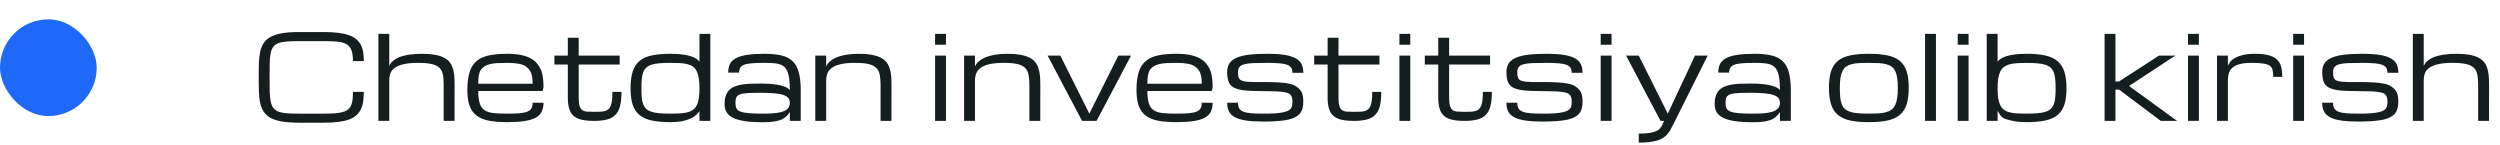 <svg width="517" height="30" viewBox="0 0 517 30" fill="none" xmlns="http://www.w3.org/2000/svg">
<rect y="4" width="20" height="20" rx="10" fill="#1F69F8"/>
<path d="M72.988 12.625C72.988 11.688 72.887 10.945 72.684 10.398C72.481 9.852 72.144 9.438 71.676 9.156C71.207 8.875 70.59 8.695 69.824 8.617C69.066 8.539 68.125 8.5 67 8.5H61.738C60.738 8.5 59.895 8.531 59.207 8.594C58.527 8.648 57.965 8.766 57.52 8.945C57.074 9.125 56.73 9.383 56.488 9.719C56.246 10.055 56.07 10.5 55.961 11.055C55.852 11.609 55.789 12.293 55.773 13.105C55.758 13.91 55.75 14.875 55.75 16C55.75 17.125 55.758 18.094 55.773 18.906C55.797 19.711 55.863 20.391 55.973 20.945C56.082 21.5 56.254 21.945 56.488 22.281C56.73 22.617 57.074 22.875 57.52 23.055C57.965 23.234 58.527 23.355 59.207 23.418C59.895 23.473 60.738 23.5 61.738 23.5H67C67.875 23.5 68.629 23.477 69.262 23.43C69.894 23.383 70.434 23.297 70.879 23.172C71.324 23.047 71.684 22.875 71.957 22.656C72.231 22.438 72.441 22.164 72.59 21.836C72.746 21.5 72.852 21.102 72.906 20.641C72.961 20.172 72.988 19.625 72.988 19H75.238C75.238 19.75 75.191 20.43 75.098 21.039C75.004 21.641 74.836 22.18 74.594 22.656C74.359 23.125 74.043 23.531 73.644 23.875C73.246 24.219 72.742 24.504 72.133 24.73C71.523 24.949 70.797 25.109 69.953 25.211C69.109 25.32 68.125 25.375 67 25.375H61.738C60.363 25.375 59.203 25.289 58.258 25.117C57.32 24.953 56.547 24.703 55.938 24.367C55.328 24.023 54.855 23.594 54.52 23.078C54.191 22.562 53.949 21.957 53.793 21.262C53.645 20.566 53.559 19.781 53.535 18.906C53.512 18.031 53.5 17.062 53.5 16C53.5 14.938 53.512 13.969 53.535 13.094C53.559 12.219 53.645 11.434 53.793 10.738C53.949 10.043 54.191 9.438 54.52 8.922C54.855 8.406 55.328 7.98 55.938 7.645C56.547 7.301 57.32 7.047 58.258 6.883C59.203 6.711 60.363 6.625 61.738 6.625H67C68.125 6.625 69.109 6.68 69.953 6.789C70.797 6.891 71.523 7.051 72.133 7.27C72.742 7.48 73.246 7.75 73.644 8.078C74.043 8.406 74.359 8.793 74.594 9.238C74.836 9.684 75.004 10.188 75.098 10.75C75.191 11.312 75.238 11.938 75.238 12.625H72.988ZM91.75 25V17.383C91.75 16.57 91.688 15.887 91.562 15.332C91.438 14.77 91.188 14.316 90.812 13.973C90.438 13.629 89.906 13.383 89.219 13.234C88.531 13.078 87.625 13 86.5 13C85.281 13 84.281 13.09 83.5 13.27C82.727 13.441 82.117 13.688 81.672 14.008C81.227 14.32 80.918 14.699 80.746 15.145C80.582 15.59 80.5 16.086 80.5 16.633V25H78.25V7H80.5V13.633C80.656 13.266 80.879 12.949 81.168 12.684C81.457 12.418 81.789 12.191 82.164 12.004C82.547 11.816 82.957 11.668 83.394 11.559C83.832 11.441 84.273 11.352 84.719 11.289C85.172 11.227 85.613 11.184 86.043 11.16C86.481 11.137 86.883 11.125 87.25 11.125C88.25 11.125 89.109 11.188 89.828 11.312C90.555 11.43 91.168 11.609 91.668 11.852C92.176 12.086 92.582 12.379 92.887 12.73C93.191 13.082 93.426 13.492 93.59 13.961C93.762 14.422 93.875 14.941 93.93 15.52C93.984 16.09 94.012 16.711 94.012 17.383L94 25H91.75ZM104.898 25.258C103.398 25.258 102.125 25.156 101.078 24.953C100.031 24.742 99.18 24.383 98.523 23.875C97.867 23.367 97.391 22.688 97.094 21.836C96.797 20.984 96.648 19.914 96.648 18.625C96.648 17.148 96.797 15.93 97.094 14.969C97.391 14 97.867 13.23 98.523 12.66C99.18 12.09 100.031 11.691 101.078 11.465C102.125 11.238 103.398 11.125 104.898 11.125C105.969 11.125 106.895 11.203 107.676 11.359C108.465 11.516 109.137 11.742 109.691 12.039C110.254 12.336 110.707 12.695 111.051 13.117C111.402 13.539 111.676 13.984 111.871 14.453C112.074 14.914 112.211 15.457 112.281 16.082C112.359 16.707 112.398 17.367 112.398 18.062L112.211 18.812H98.898C98.898 19.844 99 20.691 99.203 21.355C99.406 22.012 99.742 22.492 100.211 22.797C100.68 23.102 101.297 23.297 102.062 23.383C102.828 23.461 103.773 23.5 104.898 23.5C105.93 23.5 106.781 23.473 107.453 23.418C108.133 23.355 108.672 23.242 109.07 23.078C109.469 22.914 109.746 22.688 109.902 22.398C110.066 22.102 110.148 21.719 110.148 21.25H112.398C112.398 21.977 112.27 22.598 112.012 23.113C111.762 23.621 111.344 24.035 110.758 24.355C110.172 24.668 109.398 24.895 108.438 25.035C107.484 25.184 106.305 25.258 104.898 25.258ZM104.898 13C104.148 13 103.477 13.016 102.883 13.047C102.297 13.078 101.781 13.148 101.336 13.258C100.898 13.359 100.523 13.512 100.211 13.715C99.898 13.91 99.644 14.145 99.449 14.418C99.262 14.684 99.121 15.062 99.027 15.555C98.941 16.039 98.898 16.625 98.898 17.312H110.148C110.148 16.398 110.051 15.684 109.855 15.168C109.66 14.645 109.352 14.215 108.93 13.879C108.508 13.543 107.965 13.312 107.301 13.188C106.637 13.062 105.836 13 104.898 13ZM128.523 19C128.523 20.148 128.43 21.109 128.242 21.883C128.055 22.648 127.738 23.262 127.293 23.723C126.855 24.184 126.277 24.512 125.559 24.707C124.84 24.902 123.953 25 122.898 25C121.875 25 121.016 24.922 120.32 24.766C119.625 24.609 119.062 24.344 118.633 23.969C118.203 23.594 117.895 23.094 117.707 22.469C117.52 21.844 117.426 21.062 117.426 20.125V13.352H114.648V11.5H117.426V7.809H119.676V11.5H128.148V13.352H119.676V20.125C119.676 20.875 119.73 21.453 119.84 21.859C119.957 22.266 120.141 22.562 120.391 22.75C120.641 22.938 120.969 23.047 121.375 23.078C121.789 23.109 122.293 23.125 122.887 23.125C123.355 23.125 123.773 23.117 124.141 23.102C124.516 23.086 124.84 23.039 125.113 22.961C125.395 22.875 125.633 22.75 125.828 22.586C126.023 22.414 126.18 22.176 126.297 21.871C126.422 21.566 126.512 21.184 126.566 20.723C126.621 20.254 126.648 19.68 126.648 19H128.523ZM138.648 25.258C137.148 25.258 135.875 25.148 134.828 24.93C133.781 24.711 132.93 24.336 132.273 23.805C131.617 23.273 131.141 22.559 130.844 21.66C130.547 20.762 130.398 19.633 130.398 18.273C130.398 16.867 130.547 15.703 130.844 14.781C131.141 13.859 131.617 13.129 132.273 12.59C132.93 12.051 133.781 11.672 134.828 11.453C135.875 11.234 137.148 11.125 138.648 11.125C139.711 11.125 140.602 11.18 141.32 11.289C142.039 11.398 142.625 11.535 143.078 11.699C143.539 11.863 143.887 12.043 144.121 12.238C144.363 12.426 144.539 12.602 144.648 12.766V7H146.898V25H144.648V22.996C144.648 22.996 144.461 23.219 144.086 23.664C143.758 23.984 143.395 24.242 142.996 24.438C142.598 24.633 142.039 24.82 141.32 25C140.602 25.172 139.711 25.258 138.648 25.258ZM138.648 23.5C139.398 23.5 140.066 23.484 140.652 23.453C141.238 23.414 141.754 23.336 142.199 23.219C142.645 23.102 143.02 22.93 143.324 22.703C143.637 22.469 143.891 22.16 144.086 21.777C144.281 21.395 144.422 20.922 144.508 20.359C144.602 19.789 144.648 19.105 144.648 18.309C144.648 17.48 144.602 16.777 144.508 16.199C144.422 15.613 144.281 15.125 144.086 14.734C143.891 14.336 143.637 14.023 143.324 13.797C143.02 13.57 142.645 13.398 142.199 13.281C141.754 13.156 141.238 13.078 140.652 13.047C140.066 13.016 139.398 13 138.648 13C137.773 13 137.016 13.027 136.375 13.082C135.742 13.137 135.203 13.234 134.758 13.375C134.312 13.516 133.949 13.711 133.668 13.961C133.395 14.211 133.18 14.531 133.023 14.922C132.875 15.312 132.773 15.785 132.719 16.34C132.672 16.887 132.648 17.531 132.648 18.273C132.648 19.008 132.672 19.648 132.719 20.195C132.773 20.734 132.875 21.199 133.023 21.59C133.18 21.973 133.395 22.289 133.668 22.539C133.949 22.789 134.312 22.984 134.758 23.125C135.203 23.266 135.742 23.363 136.375 23.418C137.016 23.473 137.773 23.5 138.648 23.5ZM163.34 23.148C163.316 23.242 163.141 23.477 162.812 23.852C162.578 24.133 162.266 24.383 161.875 24.602C161.484 24.812 160.961 24.977 160.305 25.094C159.656 25.219 158.801 25.281 157.738 25.281C156.324 25.281 155.117 25.207 154.117 25.059C153.117 24.918 152.301 24.699 151.668 24.402C151.035 24.098 150.57 23.711 150.273 23.242C149.984 22.773 149.84 22.215 149.84 21.566C149.84 20.887 149.918 20.312 150.074 19.844C150.238 19.367 150.473 18.969 150.777 18.648C151.09 18.328 151.465 18.078 151.902 17.898C152.34 17.719 152.836 17.582 153.391 17.488C153.953 17.395 154.566 17.336 155.23 17.312C155.895 17.289 156.602 17.277 157.352 17.277C158.422 17.277 159.316 17.324 160.035 17.418C160.754 17.504 161.34 17.617 161.793 17.758C162.254 17.891 162.602 18.035 162.836 18.191C163.07 18.348 163.238 18.492 163.34 18.625C163.34 17.75 163.301 17.004 163.223 16.387C163.152 15.77 163.031 15.254 162.859 14.84C162.695 14.426 162.48 14.098 162.215 13.855C161.949 13.605 161.621 13.418 161.23 13.293C160.848 13.168 160.398 13.09 159.883 13.059C159.367 13.02 158.777 13 158.113 13C157.082 13 156.227 13.027 155.547 13.082C154.867 13.129 154.328 13.227 153.93 13.375C153.531 13.523 153.25 13.73 153.086 13.996C152.922 14.254 152.84 14.594 152.84 15.016H150.59C150.59 14.305 150.715 13.703 150.965 13.211C151.223 12.719 151.645 12.32 152.23 12.016C152.824 11.703 153.602 11.477 154.562 11.336C155.523 11.195 156.707 11.125 158.113 11.125C159.488 11.125 160.652 11.238 161.605 11.465C162.559 11.691 163.328 12.09 163.914 12.66C164.508 13.23 164.934 14 165.191 14.969C165.457 15.93 165.59 17.148 165.59 18.625V25H163.34V23.148ZM158.113 23.5C159.105 23.5 159.934 23.453 160.598 23.359C161.27 23.266 161.809 23.125 162.215 22.938C162.621 22.75 162.91 22.516 163.082 22.234C163.254 21.953 163.34 21.625 163.34 21.25C163.34 20.875 163.238 20.559 163.035 20.301C162.84 20.035 162.508 19.82 162.039 19.656C161.578 19.492 160.965 19.375 160.199 19.305C159.434 19.227 158.488 19.188 157.363 19.188C156.238 19.188 155.328 19.207 154.633 19.246C153.945 19.285 153.414 19.375 153.039 19.516C152.664 19.656 152.41 19.863 152.277 20.137C152.152 20.41 152.09 20.781 152.09 21.25C152.09 21.719 152.156 22.102 152.289 22.398C152.43 22.688 152.711 22.914 153.133 23.078C153.555 23.242 154.16 23.355 154.949 23.418C155.746 23.473 156.801 23.5 158.113 23.5ZM182.102 25V17.5C182.102 16.664 182.039 15.961 181.914 15.391C181.789 14.812 181.539 14.348 181.164 13.996C180.789 13.645 180.258 13.391 179.57 13.234C178.883 13.078 177.977 13 176.852 13C175.633 13 174.633 13.09 173.852 13.27C173.078 13.449 172.469 13.703 172.023 14.031C171.578 14.359 171.27 14.754 171.098 15.215C170.934 15.676 170.852 16.188 170.852 16.75V25H168.602V11.5H170.852V13.75C171.016 13.367 171.25 13.039 171.555 12.766C171.859 12.484 172.203 12.246 172.586 12.051C172.969 11.855 173.383 11.699 173.828 11.582C174.273 11.457 174.719 11.363 175.164 11.301C175.609 11.23 176.039 11.184 176.453 11.16C176.875 11.137 177.258 11.125 177.602 11.125C178.602 11.125 179.461 11.188 180.18 11.312C180.906 11.438 181.52 11.621 182.02 11.863C182.527 12.105 182.934 12.406 183.238 12.766C183.543 13.125 183.777 13.543 183.941 14.02C184.113 14.488 184.227 15.016 184.281 15.602C184.336 16.18 184.363 16.812 184.363 17.5L184.352 25H182.102ZM193.375 11.5H195.625V25H193.375V11.5ZM195.625 9.25H193.375V7H195.625V9.25ZM212.875 25V17.5C212.875 16.664 212.812 15.961 212.688 15.391C212.562 14.812 212.312 14.348 211.938 13.996C211.562 13.645 211.031 13.391 210.344 13.234C209.656 13.078 208.75 13 207.625 13C206.406 13 205.406 13.09 204.625 13.27C203.852 13.449 203.242 13.703 202.797 14.031C202.352 14.359 202.043 14.754 201.871 15.215C201.707 15.676 201.625 16.188 201.625 16.75V25H199.375V11.5H201.625V13.75C201.789 13.367 202.023 13.039 202.328 12.766C202.633 12.484 202.977 12.246 203.359 12.051C203.742 11.855 204.156 11.699 204.602 11.582C205.047 11.457 205.492 11.363 205.938 11.301C206.383 11.23 206.812 11.184 207.227 11.16C207.648 11.137 208.031 11.125 208.375 11.125C209.375 11.125 210.234 11.188 210.953 11.312C211.68 11.438 212.293 11.621 212.793 11.863C213.301 12.105 213.707 12.406 214.012 12.766C214.316 13.125 214.551 13.543 214.715 14.02C214.887 14.488 215 15.016 215.055 15.602C215.109 16.18 215.137 16.812 215.137 17.5L215.125 25H212.875ZM223.773 25L216.648 11.5H219.273L225.273 23.5L231.273 11.5H233.898L226.773 25H223.773ZM243.273 25.258C241.773 25.258 240.5 25.156 239.453 24.953C238.406 24.742 237.555 24.383 236.898 23.875C236.242 23.367 235.766 22.688 235.469 21.836C235.172 20.984 235.023 19.914 235.023 18.625C235.023 17.148 235.172 15.93 235.469 14.969C235.766 14 236.242 13.23 236.898 12.66C237.555 12.09 238.406 11.691 239.453 11.465C240.5 11.238 241.773 11.125 243.273 11.125C244.344 11.125 245.27 11.203 246.051 11.359C246.84 11.516 247.512 11.742 248.066 12.039C248.629 12.336 249.082 12.695 249.426 13.117C249.777 13.539 250.051 13.984 250.246 14.453C250.449 14.914 250.586 15.457 250.656 16.082C250.734 16.707 250.773 17.367 250.773 18.062L250.586 18.812H237.273C237.273 19.844 237.375 20.691 237.578 21.355C237.781 22.012 238.117 22.492 238.586 22.797C239.055 23.102 239.672 23.297 240.438 23.383C241.203 23.461 242.148 23.5 243.273 23.5C244.305 23.5 245.156 23.473 245.828 23.418C246.508 23.355 247.047 23.242 247.445 23.078C247.844 22.914 248.121 22.688 248.277 22.398C248.441 22.102 248.523 21.719 248.523 21.25H250.773C250.773 21.977 250.645 22.598 250.387 23.113C250.137 23.621 249.719 24.035 249.133 24.355C248.547 24.668 247.773 24.895 246.812 25.035C245.859 25.184 244.68 25.258 243.273 25.258ZM243.273 13C242.523 13 241.852 13.016 241.258 13.047C240.672 13.078 240.156 13.148 239.711 13.258C239.273 13.359 238.898 13.512 238.586 13.715C238.273 13.91 238.02 14.145 237.824 14.418C237.637 14.684 237.496 15.062 237.402 15.555C237.316 16.039 237.273 16.625 237.273 17.312H248.523C248.523 16.398 248.426 15.684 248.23 15.168C248.035 14.645 247.727 14.215 247.305 13.879C246.883 13.543 246.34 13.312 245.676 13.188C245.012 13.062 244.211 13 243.273 13ZM261.648 18.848C260.586 18.848 259.652 18.832 258.848 18.801C258.043 18.77 257.348 18.707 256.762 18.613C256.184 18.512 255.699 18.371 255.309 18.191C254.926 18.012 254.621 17.773 254.395 17.477C254.168 17.172 254.008 16.801 253.914 16.363C253.82 15.918 253.773 15.438 253.773 14.922C253.773 14.219 253.922 13.629 254.219 13.152C254.516 12.668 254.992 12.277 255.648 11.98C256.305 11.676 257.156 11.457 258.203 11.324C259.25 11.191 260.523 11.125 262.023 11.125C263.508 11.125 264.73 11.203 265.691 11.359C266.66 11.516 267.426 11.758 267.988 12.086C268.559 12.406 268.957 12.812 269.184 13.305C269.41 13.797 269.523 14.383 269.523 15.062H267.273C267.273 14.641 267.191 14.297 267.027 14.031C266.871 13.766 266.594 13.559 266.195 13.41C265.797 13.254 265.258 13.148 264.578 13.094C263.906 13.031 263.055 13 262.023 13C260.898 13 259.953 13.016 259.188 13.047C258.422 13.078 257.805 13.156 257.336 13.281C256.867 13.406 256.531 13.598 256.328 13.855C256.125 14.113 256.023 14.469 256.023 14.922C256.023 15.188 256.039 15.449 256.07 15.707C256.109 15.957 256.191 16.164 256.316 16.328C256.441 16.492 256.625 16.617 256.867 16.703C257.109 16.789 257.438 16.855 257.852 16.902C258.273 16.941 258.793 16.965 259.41 16.973C260.027 16.973 260.773 16.973 261.648 16.973C262.711 16.973 263.641 16.996 264.438 17.043C265.242 17.09 265.938 17.172 266.523 17.289C267.109 17.406 267.594 17.586 267.977 17.828C268.359 18.07 268.664 18.336 268.891 18.625C269.125 18.906 269.289 19.242 269.383 19.633C269.477 20.016 269.523 20.461 269.523 20.969C269.523 21.477 269.477 21.934 269.383 22.34C269.289 22.738 269.125 23.094 268.891 23.406C268.656 23.711 268.336 23.977 267.93 24.203C267.531 24.422 267.027 24.602 266.418 24.742C265.809 24.875 265.078 24.973 264.227 25.035C263.383 25.105 262.398 25.141 261.273 25.141C259.867 25.141 258.684 25.07 257.723 24.93C256.77 24.789 256 24.566 255.414 24.262C254.828 23.949 254.406 23.547 254.148 23.055C253.898 22.562 253.773 21.961 253.773 21.25H256.023C256.023 21.719 256.102 22.102 256.258 22.398C256.422 22.688 256.703 22.914 257.102 23.078C257.5 23.242 258.035 23.355 258.707 23.418C259.387 23.473 260.242 23.5 261.273 23.5C262.211 23.5 263.008 23.48 263.664 23.441C264.328 23.395 264.883 23.324 265.328 23.23C265.773 23.137 266.125 23.023 266.383 22.891C266.641 22.758 266.836 22.598 266.969 22.41C267.102 22.223 267.184 22.016 267.215 21.789C267.254 21.555 267.273 21.297 267.273 21.016C267.273 20.758 267.254 20.531 267.215 20.336C267.184 20.133 267.105 19.934 266.98 19.738C266.855 19.535 266.672 19.383 266.43 19.281C266.188 19.18 265.855 19.098 265.434 19.035C265.02 18.965 264.504 18.918 263.887 18.895C263.27 18.863 262.523 18.848 261.648 18.848ZM285.648 19C285.648 20.148 285.555 21.109 285.367 21.883C285.18 22.648 284.863 23.262 284.418 23.723C283.98 24.184 283.402 24.512 282.684 24.707C281.965 24.902 281.078 25 280.023 25C279 25 278.141 24.922 277.445 24.766C276.75 24.609 276.188 24.344 275.758 23.969C275.328 23.594 275.02 23.094 274.832 22.469C274.645 21.844 274.551 21.062 274.551 20.125V13.352H271.773V11.5H274.551V7.809H276.801V11.5H285.273V13.352H276.801V20.125C276.801 20.875 276.855 21.453 276.965 21.859C277.082 22.266 277.266 22.562 277.516 22.75C277.766 22.938 278.094 23.047 278.5 23.078C278.914 23.109 279.418 23.125 280.012 23.125C280.48 23.125 280.898 23.117 281.266 23.102C281.641 23.086 281.965 23.039 282.238 22.961C282.52 22.875 282.758 22.75 282.953 22.586C283.148 22.414 283.305 22.176 283.422 21.871C283.547 21.566 283.637 21.184 283.691 20.723C283.746 20.254 283.773 19.68 283.773 19H285.648ZM289.398 11.5H291.648V25H289.398V11.5ZM291.648 9.25H289.398V7H291.648V9.25ZM308.523 19C308.523 20.148 308.43 21.109 308.242 21.883C308.055 22.648 307.738 23.262 307.293 23.723C306.855 24.184 306.277 24.512 305.559 24.707C304.84 24.902 303.953 25 302.898 25C301.875 25 301.016 24.922 300.32 24.766C299.625 24.609 299.062 24.344 298.633 23.969C298.203 23.594 297.895 23.094 297.707 22.469C297.52 21.844 297.426 21.062 297.426 20.125V13.352H294.648V11.5H297.426V7.809H299.676V11.5H308.148V13.352H299.676V20.125C299.676 20.875 299.73 21.453 299.84 21.859C299.957 22.266 300.141 22.562 300.391 22.75C300.641 22.938 300.969 23.047 301.375 23.078C301.789 23.109 302.293 23.125 302.887 23.125C303.355 23.125 303.773 23.117 304.141 23.102C304.516 23.086 304.84 23.039 305.113 22.961C305.395 22.875 305.633 22.75 305.828 22.586C306.023 22.414 306.18 22.176 306.297 21.871C306.422 21.566 306.512 21.184 306.566 20.723C306.621 20.254 306.648 19.68 306.648 19H308.523ZM319.398 18.848C318.336 18.848 317.402 18.832 316.598 18.801C315.793 18.77 315.098 18.707 314.512 18.613C313.934 18.512 313.449 18.371 313.059 18.191C312.676 18.012 312.371 17.773 312.145 17.477C311.918 17.172 311.758 16.801 311.664 16.363C311.57 15.918 311.523 15.438 311.523 14.922C311.523 14.219 311.672 13.629 311.969 13.152C312.266 12.668 312.742 12.277 313.398 11.98C314.055 11.676 314.906 11.457 315.953 11.324C317 11.191 318.273 11.125 319.773 11.125C321.258 11.125 322.48 11.203 323.441 11.359C324.41 11.516 325.176 11.758 325.738 12.086C326.309 12.406 326.707 12.812 326.934 13.305C327.16 13.797 327.273 14.383 327.273 15.062H325.023C325.023 14.641 324.941 14.297 324.777 14.031C324.621 13.766 324.344 13.559 323.945 13.41C323.547 13.254 323.008 13.148 322.328 13.094C321.656 13.031 320.805 13 319.773 13C318.648 13 317.703 13.016 316.938 13.047C316.172 13.078 315.555 13.156 315.086 13.281C314.617 13.406 314.281 13.598 314.078 13.855C313.875 14.113 313.773 14.469 313.773 14.922C313.773 15.188 313.789 15.449 313.82 15.707C313.859 15.957 313.941 16.164 314.066 16.328C314.191 16.492 314.375 16.617 314.617 16.703C314.859 16.789 315.188 16.855 315.602 16.902C316.023 16.941 316.543 16.965 317.16 16.973C317.777 16.973 318.523 16.973 319.398 16.973C320.461 16.973 321.391 16.996 322.188 17.043C322.992 17.09 323.688 17.172 324.273 17.289C324.859 17.406 325.344 17.586 325.727 17.828C326.109 18.07 326.414 18.336 326.641 18.625C326.875 18.906 327.039 19.242 327.133 19.633C327.227 20.016 327.273 20.461 327.273 20.969C327.273 21.477 327.227 21.934 327.133 22.34C327.039 22.738 326.875 23.094 326.641 23.406C326.406 23.711 326.086 23.977 325.68 24.203C325.281 24.422 324.777 24.602 324.168 24.742C323.559 24.875 322.828 24.973 321.977 25.035C321.133 25.105 320.148 25.141 319.023 25.141C317.617 25.141 316.434 25.07 315.473 24.93C314.52 24.789 313.75 24.566 313.164 24.262C312.578 23.949 312.156 23.547 311.898 23.055C311.648 22.562 311.523 21.961 311.523 21.25H313.773C313.773 21.719 313.852 22.102 314.008 22.398C314.172 22.688 314.453 22.914 314.852 23.078C315.25 23.242 315.785 23.355 316.457 23.418C317.137 23.473 317.992 23.5 319.023 23.5C319.961 23.5 320.758 23.48 321.414 23.441C322.078 23.395 322.633 23.324 323.078 23.23C323.523 23.137 323.875 23.023 324.133 22.891C324.391 22.758 324.586 22.598 324.719 22.41C324.852 22.223 324.934 22.016 324.965 21.789C325.004 21.555 325.023 21.297 325.023 21.016C325.023 20.758 325.004 20.531 324.965 20.336C324.934 20.133 324.855 19.934 324.73 19.738C324.605 19.535 324.422 19.383 324.18 19.281C323.938 19.18 323.605 19.098 323.184 19.035C322.77 18.965 322.254 18.918 321.637 18.895C321.02 18.863 320.273 18.848 319.398 18.848ZM331.023 11.5H333.273V25H331.023V11.5ZM333.273 9.25H331.023V7H333.273V9.25ZM343.398 25L336.273 11.5H338.898L344.898 23.5L350.523 11.5H353.148L346.398 25L346.023 25.75C345.836 26.125 345.648 26.477 345.461 26.805C345.281 27.141 345.074 27.445 344.84 27.719C344.605 28 344.328 28.25 344.008 28.469C343.688 28.688 343.293 28.871 342.824 29.02C342.363 29.176 341.812 29.293 341.172 29.371C340.531 29.457 339.773 29.5 338.898 29.5V27.625C339.648 27.625 340.281 27.594 340.797 27.531C341.312 27.477 341.742 27.391 342.086 27.273C342.438 27.164 342.719 27.031 342.93 26.875C343.141 26.719 343.316 26.543 343.457 26.348C343.598 26.152 343.715 25.941 343.809 25.715C343.91 25.488 344.023 25.25 344.148 25H343.398ZM368.09 23.148C368.066 23.242 367.891 23.477 367.562 23.852C367.328 24.133 367.016 24.383 366.625 24.602C366.234 24.812 365.711 24.977 365.055 25.094C364.406 25.219 363.551 25.281 362.488 25.281C361.074 25.281 359.867 25.207 358.867 25.059C357.867 24.918 357.051 24.699 356.418 24.402C355.785 24.098 355.32 23.711 355.023 23.242C354.734 22.773 354.59 22.215 354.59 21.566C354.59 20.887 354.668 20.312 354.824 19.844C354.988 19.367 355.223 18.969 355.527 18.648C355.84 18.328 356.215 18.078 356.652 17.898C357.09 17.719 357.586 17.582 358.141 17.488C358.703 17.395 359.316 17.336 359.98 17.312C360.645 17.289 361.352 17.277 362.102 17.277C363.172 17.277 364.066 17.324 364.785 17.418C365.504 17.504 366.09 17.617 366.543 17.758C367.004 17.891 367.352 18.035 367.586 18.191C367.82 18.348 367.988 18.492 368.09 18.625C368.09 17.75 368.051 17.004 367.973 16.387C367.902 15.77 367.781 15.254 367.609 14.84C367.445 14.426 367.23 14.098 366.965 13.855C366.699 13.605 366.371 13.418 365.98 13.293C365.598 13.168 365.148 13.09 364.633 13.059C364.117 13.02 363.527 13 362.863 13C361.832 13 360.977 13.027 360.297 13.082C359.617 13.129 359.078 13.227 358.68 13.375C358.281 13.523 358 13.73 357.836 13.996C357.672 14.254 357.59 14.594 357.59 15.016H355.34C355.34 14.305 355.465 13.703 355.715 13.211C355.973 12.719 356.395 12.32 356.98 12.016C357.574 11.703 358.352 11.477 359.312 11.336C360.273 11.195 361.457 11.125 362.863 11.125C364.238 11.125 365.402 11.238 366.355 11.465C367.309 11.691 368.078 12.09 368.664 12.66C369.258 13.23 369.684 14 369.941 14.969C370.207 15.93 370.34 17.148 370.34 18.625V25H368.09V23.148ZM362.863 23.5C363.855 23.5 364.684 23.453 365.348 23.359C366.02 23.266 366.559 23.125 366.965 22.938C367.371 22.75 367.66 22.516 367.832 22.234C368.004 21.953 368.09 21.625 368.09 21.25C368.09 20.875 367.988 20.559 367.785 20.301C367.59 20.035 367.258 19.82 366.789 19.656C366.328 19.492 365.715 19.375 364.949 19.305C364.184 19.227 363.238 19.188 362.113 19.188C360.988 19.188 360.078 19.207 359.383 19.246C358.695 19.285 358.164 19.375 357.789 19.516C357.414 19.656 357.16 19.863 357.027 20.137C356.902 20.41 356.84 20.781 356.84 21.25C356.84 21.719 356.906 22.102 357.039 22.398C357.18 22.688 357.461 22.914 357.883 23.078C358.305 23.242 358.91 23.355 359.699 23.418C360.496 23.473 361.551 23.5 362.863 23.5ZM378.227 18.156C378.227 16.773 378.375 15.629 378.672 14.723C378.969 13.816 379.445 13.098 380.102 12.566C380.758 12.035 381.609 11.664 382.656 11.453C383.703 11.234 384.977 11.125 386.477 11.125C387.977 11.125 389.25 11.234 390.297 11.453C391.344 11.664 392.195 12.035 392.852 12.566C393.508 13.098 393.984 13.816 394.281 14.723C394.578 15.629 394.727 16.773 394.727 18.156C394.727 19.539 394.578 20.688 394.281 21.602C393.984 22.516 393.508 23.242 392.852 23.781C392.195 24.32 391.344 24.703 390.297 24.93C389.25 25.148 387.977 25.258 386.477 25.258C384.977 25.258 383.703 25.148 382.656 24.93C381.609 24.703 380.758 24.32 380.102 23.781C379.445 23.242 378.969 22.516 378.672 21.602C378.375 20.688 378.227 19.539 378.227 18.156ZM380.477 18.156C380.477 18.906 380.504 19.559 380.559 20.113C380.613 20.668 380.715 21.145 380.863 21.543C381.02 21.941 381.234 22.266 381.508 22.516C381.781 22.766 382.141 22.965 382.586 23.113C383.031 23.262 383.57 23.363 384.203 23.418C384.844 23.473 385.602 23.5 386.477 23.5C387.227 23.5 387.895 23.484 388.48 23.453C389.074 23.414 389.59 23.332 390.027 23.207C390.473 23.082 390.852 22.906 391.164 22.68C391.477 22.445 391.727 22.129 391.914 21.73C392.109 21.332 392.25 20.844 392.336 20.266C392.43 19.68 392.477 18.977 392.477 18.156C392.477 17.352 392.43 16.668 392.336 16.105C392.25 15.535 392.109 15.059 391.914 14.676C391.727 14.293 391.477 13.992 391.164 13.773C390.852 13.547 390.473 13.379 390.027 13.27C389.59 13.152 389.074 13.078 388.48 13.047C387.895 13.016 387.227 13 386.477 13C385.727 13 385.055 13.016 384.461 13.047C383.875 13.078 383.359 13.152 382.914 13.27C382.477 13.379 382.102 13.547 381.789 13.773C381.477 13.992 381.223 14.293 381.027 14.676C380.84 15.059 380.699 15.535 380.605 16.105C380.52 16.668 380.477 17.352 380.477 18.156ZM398.102 7H400.352V25H398.102V7ZM404.852 11.5H407.102V25H404.852V11.5ZM407.102 9.25H404.852V7H407.102V9.25ZM419.102 25.258C418.023 25.258 417.125 25.184 416.406 25.035C415.695 24.895 415.113 24.742 414.66 24.578C414.207 24.406 413.863 24.141 413.629 23.781C413.395 23.414 413.219 23.129 413.102 22.926V25H410.852V7H413.102V12.777C413.203 12.613 413.371 12.438 413.605 12.25C413.848 12.055 414.195 11.875 414.648 11.711C415.109 11.539 415.699 11.398 416.418 11.289C417.137 11.18 418.031 11.125 419.102 11.125C420.602 11.125 421.875 11.238 422.922 11.465C423.969 11.691 424.82 12.078 425.477 12.625C426.133 13.172 426.609 13.906 426.906 14.828C427.203 15.742 427.352 16.891 427.352 18.273C427.352 19.633 427.203 20.762 426.906 21.66C426.609 22.559 426.133 23.273 425.477 23.805C424.82 24.336 423.969 24.711 422.922 24.93C421.875 25.148 420.602 25.258 419.102 25.258ZM419.102 23.5C419.977 23.5 420.73 23.473 421.363 23.418C422.004 23.363 422.547 23.266 422.992 23.125C423.438 22.984 423.797 22.789 424.07 22.539C424.352 22.289 424.566 21.973 424.715 21.59C424.871 21.199 424.973 20.734 425.02 20.195C425.074 19.648 425.102 19.008 425.102 18.273C425.102 17.539 425.074 16.898 425.02 16.352C424.973 15.805 424.871 15.34 424.715 14.957C424.566 14.566 424.352 14.246 424.07 13.996C423.797 13.738 423.438 13.539 422.992 13.398C422.547 13.25 422.004 13.148 421.363 13.094C420.73 13.039 419.977 13.012 419.102 13.012C418.352 13.012 417.684 13.031 417.098 13.07C416.512 13.102 415.996 13.18 415.551 13.305C415.105 13.43 414.727 13.609 414.414 13.844C414.109 14.078 413.859 14.391 413.664 14.781C413.469 15.172 413.324 15.656 413.23 16.234C413.145 16.812 413.102 17.504 413.102 18.309C413.102 19.105 413.145 19.789 413.23 20.359C413.324 20.922 413.469 21.395 413.664 21.777C413.859 22.16 414.109 22.469 414.414 22.703C414.727 22.93 415.105 23.102 415.551 23.219C415.996 23.336 416.512 23.414 417.098 23.453C417.684 23.484 418.352 23.5 419.102 23.5ZM435.227 7H437.477V16.844H438.227L446.477 11.5H449.852L440.289 17.781L450.227 25H446.852L438.227 18.531H437.477V25H435.227V7ZM452.477 11.5H454.727V25H452.477V11.5ZM454.727 9.25H452.477V7H454.727V9.25ZM470.102 15.895C470.102 15.332 470.059 14.867 469.973 14.5C469.895 14.125 469.703 13.828 469.398 13.609C469.094 13.383 468.641 13.227 468.039 13.141C467.445 13.047 466.633 13 465.602 13C464.594 13 463.773 13.09 463.141 13.27C462.508 13.441 462.012 13.688 461.652 14.008C461.293 14.328 461.047 14.711 460.914 15.156C460.789 15.602 460.727 16.098 460.727 16.645V25H458.477V11.5H460.727V13.645C460.805 13.402 460.949 13.137 461.16 12.848C461.371 12.551 461.691 12.277 462.121 12.027C462.551 11.77 463.105 11.555 463.785 11.383C464.473 11.211 465.328 11.125 466.352 11.125C467.523 11.125 468.477 11.23 469.211 11.441C469.945 11.645 470.516 11.949 470.922 12.355C471.336 12.754 471.613 13.25 471.754 13.844C471.902 14.438 471.977 15.121 471.977 15.895H470.102ZM474.227 11.5H476.477V25H474.227V11.5ZM476.477 9.25H474.227V7H476.477V9.25ZM488.102 18.848C487.039 18.848 486.105 18.832 485.301 18.801C484.496 18.77 483.801 18.707 483.215 18.613C482.637 18.512 482.152 18.371 481.762 18.191C481.379 18.012 481.074 17.773 480.848 17.477C480.621 17.172 480.461 16.801 480.367 16.363C480.273 15.918 480.227 15.438 480.227 14.922C480.227 14.219 480.375 13.629 480.672 13.152C480.969 12.668 481.445 12.277 482.102 11.98C482.758 11.676 483.609 11.457 484.656 11.324C485.703 11.191 486.977 11.125 488.477 11.125C489.961 11.125 491.184 11.203 492.145 11.359C493.113 11.516 493.879 11.758 494.441 12.086C495.012 12.406 495.41 12.812 495.637 13.305C495.863 13.797 495.977 14.383 495.977 15.062H493.727C493.727 14.641 493.645 14.297 493.48 14.031C493.324 13.766 493.047 13.559 492.648 13.41C492.25 13.254 491.711 13.148 491.031 13.094C490.359 13.031 489.508 13 488.477 13C487.352 13 486.406 13.016 485.641 13.047C484.875 13.078 484.258 13.156 483.789 13.281C483.32 13.406 482.984 13.598 482.781 13.855C482.578 14.113 482.477 14.469 482.477 14.922C482.477 15.188 482.492 15.449 482.523 15.707C482.562 15.957 482.645 16.164 482.77 16.328C482.895 16.492 483.078 16.617 483.32 16.703C483.562 16.789 483.891 16.855 484.305 16.902C484.727 16.941 485.246 16.965 485.863 16.973C486.48 16.973 487.227 16.973 488.102 16.973C489.164 16.973 490.094 16.996 490.891 17.043C491.695 17.09 492.391 17.172 492.977 17.289C493.562 17.406 494.047 17.586 494.43 17.828C494.812 18.07 495.117 18.336 495.344 18.625C495.578 18.906 495.742 19.242 495.836 19.633C495.93 20.016 495.977 20.461 495.977 20.969C495.977 21.477 495.93 21.934 495.836 22.34C495.742 22.738 495.578 23.094 495.344 23.406C495.109 23.711 494.789 23.977 494.383 24.203C493.984 24.422 493.48 24.602 492.871 24.742C492.262 24.875 491.531 24.973 490.68 25.035C489.836 25.105 488.852 25.141 487.727 25.141C486.32 25.141 485.137 25.07 484.176 24.93C483.223 24.789 482.453 24.566 481.867 24.262C481.281 23.949 480.859 23.547 480.602 23.055C480.352 22.562 480.227 21.961 480.227 21.25H482.477C482.477 21.719 482.555 22.102 482.711 22.398C482.875 22.688 483.156 22.914 483.555 23.078C483.953 23.242 484.488 23.355 485.16 23.418C485.84 23.473 486.695 23.5 487.727 23.5C488.664 23.5 489.461 23.48 490.117 23.441C490.781 23.395 491.336 23.324 491.781 23.23C492.227 23.137 492.578 23.023 492.836 22.891C493.094 22.758 493.289 22.598 493.422 22.41C493.555 22.223 493.637 22.016 493.668 21.789C493.707 21.555 493.727 21.297 493.727 21.016C493.727 20.758 493.707 20.531 493.668 20.336C493.637 20.133 493.559 19.934 493.434 19.738C493.309 19.535 493.125 19.383 492.883 19.281C492.641 19.18 492.309 19.098 491.887 19.035C491.473 18.965 490.957 18.918 490.34 18.895C489.723 18.863 488.977 18.848 488.102 18.848ZM512.477 25V17.383C512.477 16.57 512.414 15.887 512.289 15.332C512.164 14.77 511.914 14.316 511.539 13.973C511.164 13.629 510.633 13.383 509.945 13.234C509.258 13.078 508.352 13 507.227 13C506.008 13 505.008 13.09 504.227 13.27C503.453 13.441 502.844 13.688 502.398 14.008C501.953 14.32 501.645 14.699 501.473 15.145C501.309 15.59 501.227 16.086 501.227 16.633V25H498.977V7H501.227V13.633C501.383 13.266 501.605 12.949 501.895 12.684C502.184 12.418 502.516 12.191 502.891 12.004C503.273 11.816 503.684 11.668 504.121 11.559C504.559 11.441 505 11.352 505.445 11.289C505.898 11.227 506.34 11.184 506.77 11.16C507.207 11.137 507.609 11.125 507.977 11.125C508.977 11.125 509.836 11.188 510.555 11.312C511.281 11.43 511.895 11.609 512.395 11.852C512.902 12.086 513.309 12.379 513.613 12.73C513.918 13.082 514.152 13.492 514.316 13.961C514.488 14.422 514.602 14.941 514.656 15.52C514.711 16.09 514.738 16.711 514.738 17.383L514.727 25H512.477Z" fill="#141E1F"/>
</svg>
